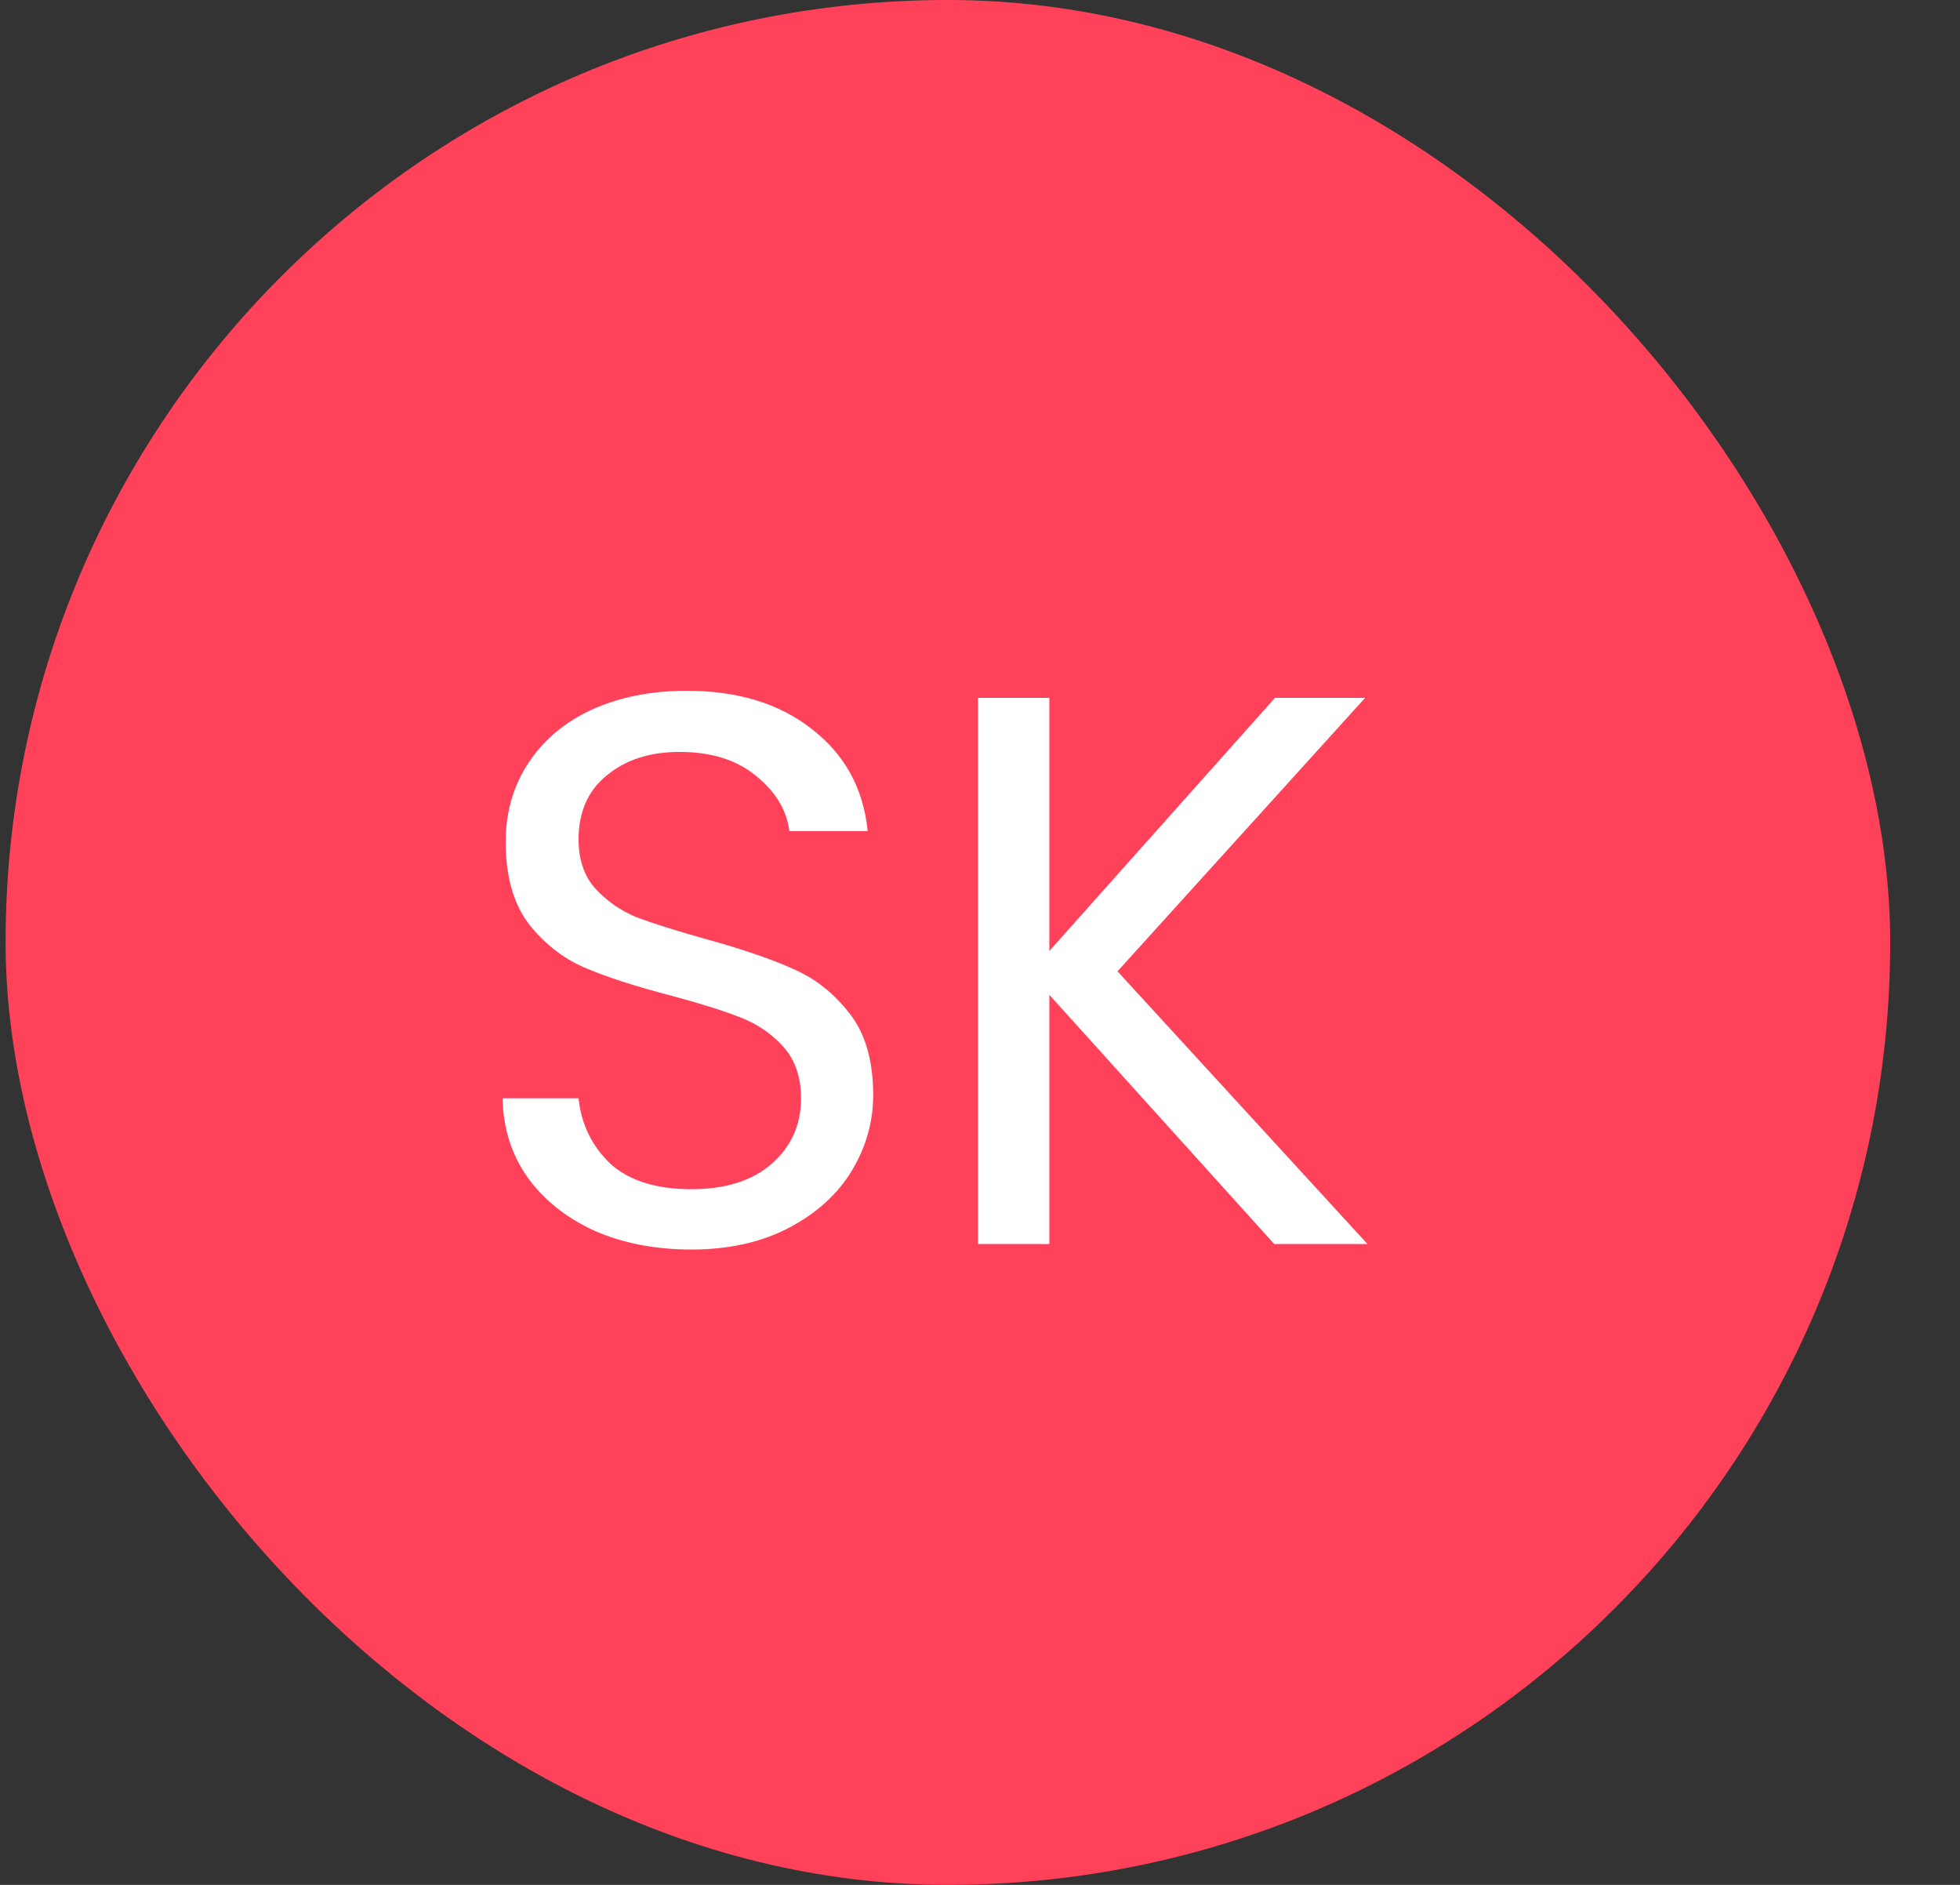<svg width="26" height="25" viewBox="0 0 26 25" fill="none" xmlns="http://www.w3.org/2000/svg">
<rect x="0" y="0" width="26" height="25" fill="#333333" stroke="none"/>
<rect x="0.074" width="25" height="25" rx="12.5" fill="#FF4159"/>
<path d="M9.171 16.573C8.693 16.573 8.264 16.49 7.883 16.323C7.508 16.15 7.214 15.915 6.999 15.617C6.784 15.312 6.674 14.962 6.667 14.567H7.675C7.709 14.906 7.848 15.194 8.091 15.43C8.34 15.658 8.7 15.773 9.171 15.773C9.622 15.773 9.975 15.662 10.232 15.44C10.495 15.211 10.626 14.92 10.626 14.567C10.626 14.29 10.55 14.065 10.398 13.891C10.245 13.718 10.055 13.586 9.826 13.496C9.598 13.406 9.289 13.309 8.901 13.205C8.423 13.081 8.039 12.956 7.748 12.831C7.463 12.707 7.217 12.512 7.01 12.249C6.809 11.979 6.708 11.619 6.708 11.168C6.708 10.773 6.809 10.423 7.01 10.119C7.211 9.814 7.491 9.578 7.851 9.412C8.219 9.246 8.638 9.162 9.109 9.162C9.788 9.162 10.342 9.332 10.772 9.672C11.209 10.011 11.454 10.461 11.51 11.023H10.471C10.436 10.746 10.29 10.503 10.034 10.295C9.778 10.081 9.438 9.973 9.015 9.973C8.621 9.973 8.298 10.077 8.049 10.285C7.799 10.486 7.675 10.77 7.675 11.137C7.675 11.4 7.748 11.615 7.893 11.781C8.045 11.948 8.229 12.076 8.444 12.166C8.666 12.249 8.974 12.346 9.369 12.457C9.847 12.589 10.232 12.72 10.523 12.852C10.813 12.977 11.063 13.174 11.271 13.444C11.479 13.708 11.583 14.068 11.583 14.525C11.583 14.879 11.489 15.211 11.302 15.523C11.115 15.835 10.838 16.088 10.471 16.282C10.103 16.476 9.67 16.573 9.171 16.573ZM16.903 16.5L13.92 13.195V16.5H12.974V9.256H13.92V12.613L16.913 9.256H18.109L14.824 12.883L18.14 16.5H16.903Z" fill="white"/>
</svg>
